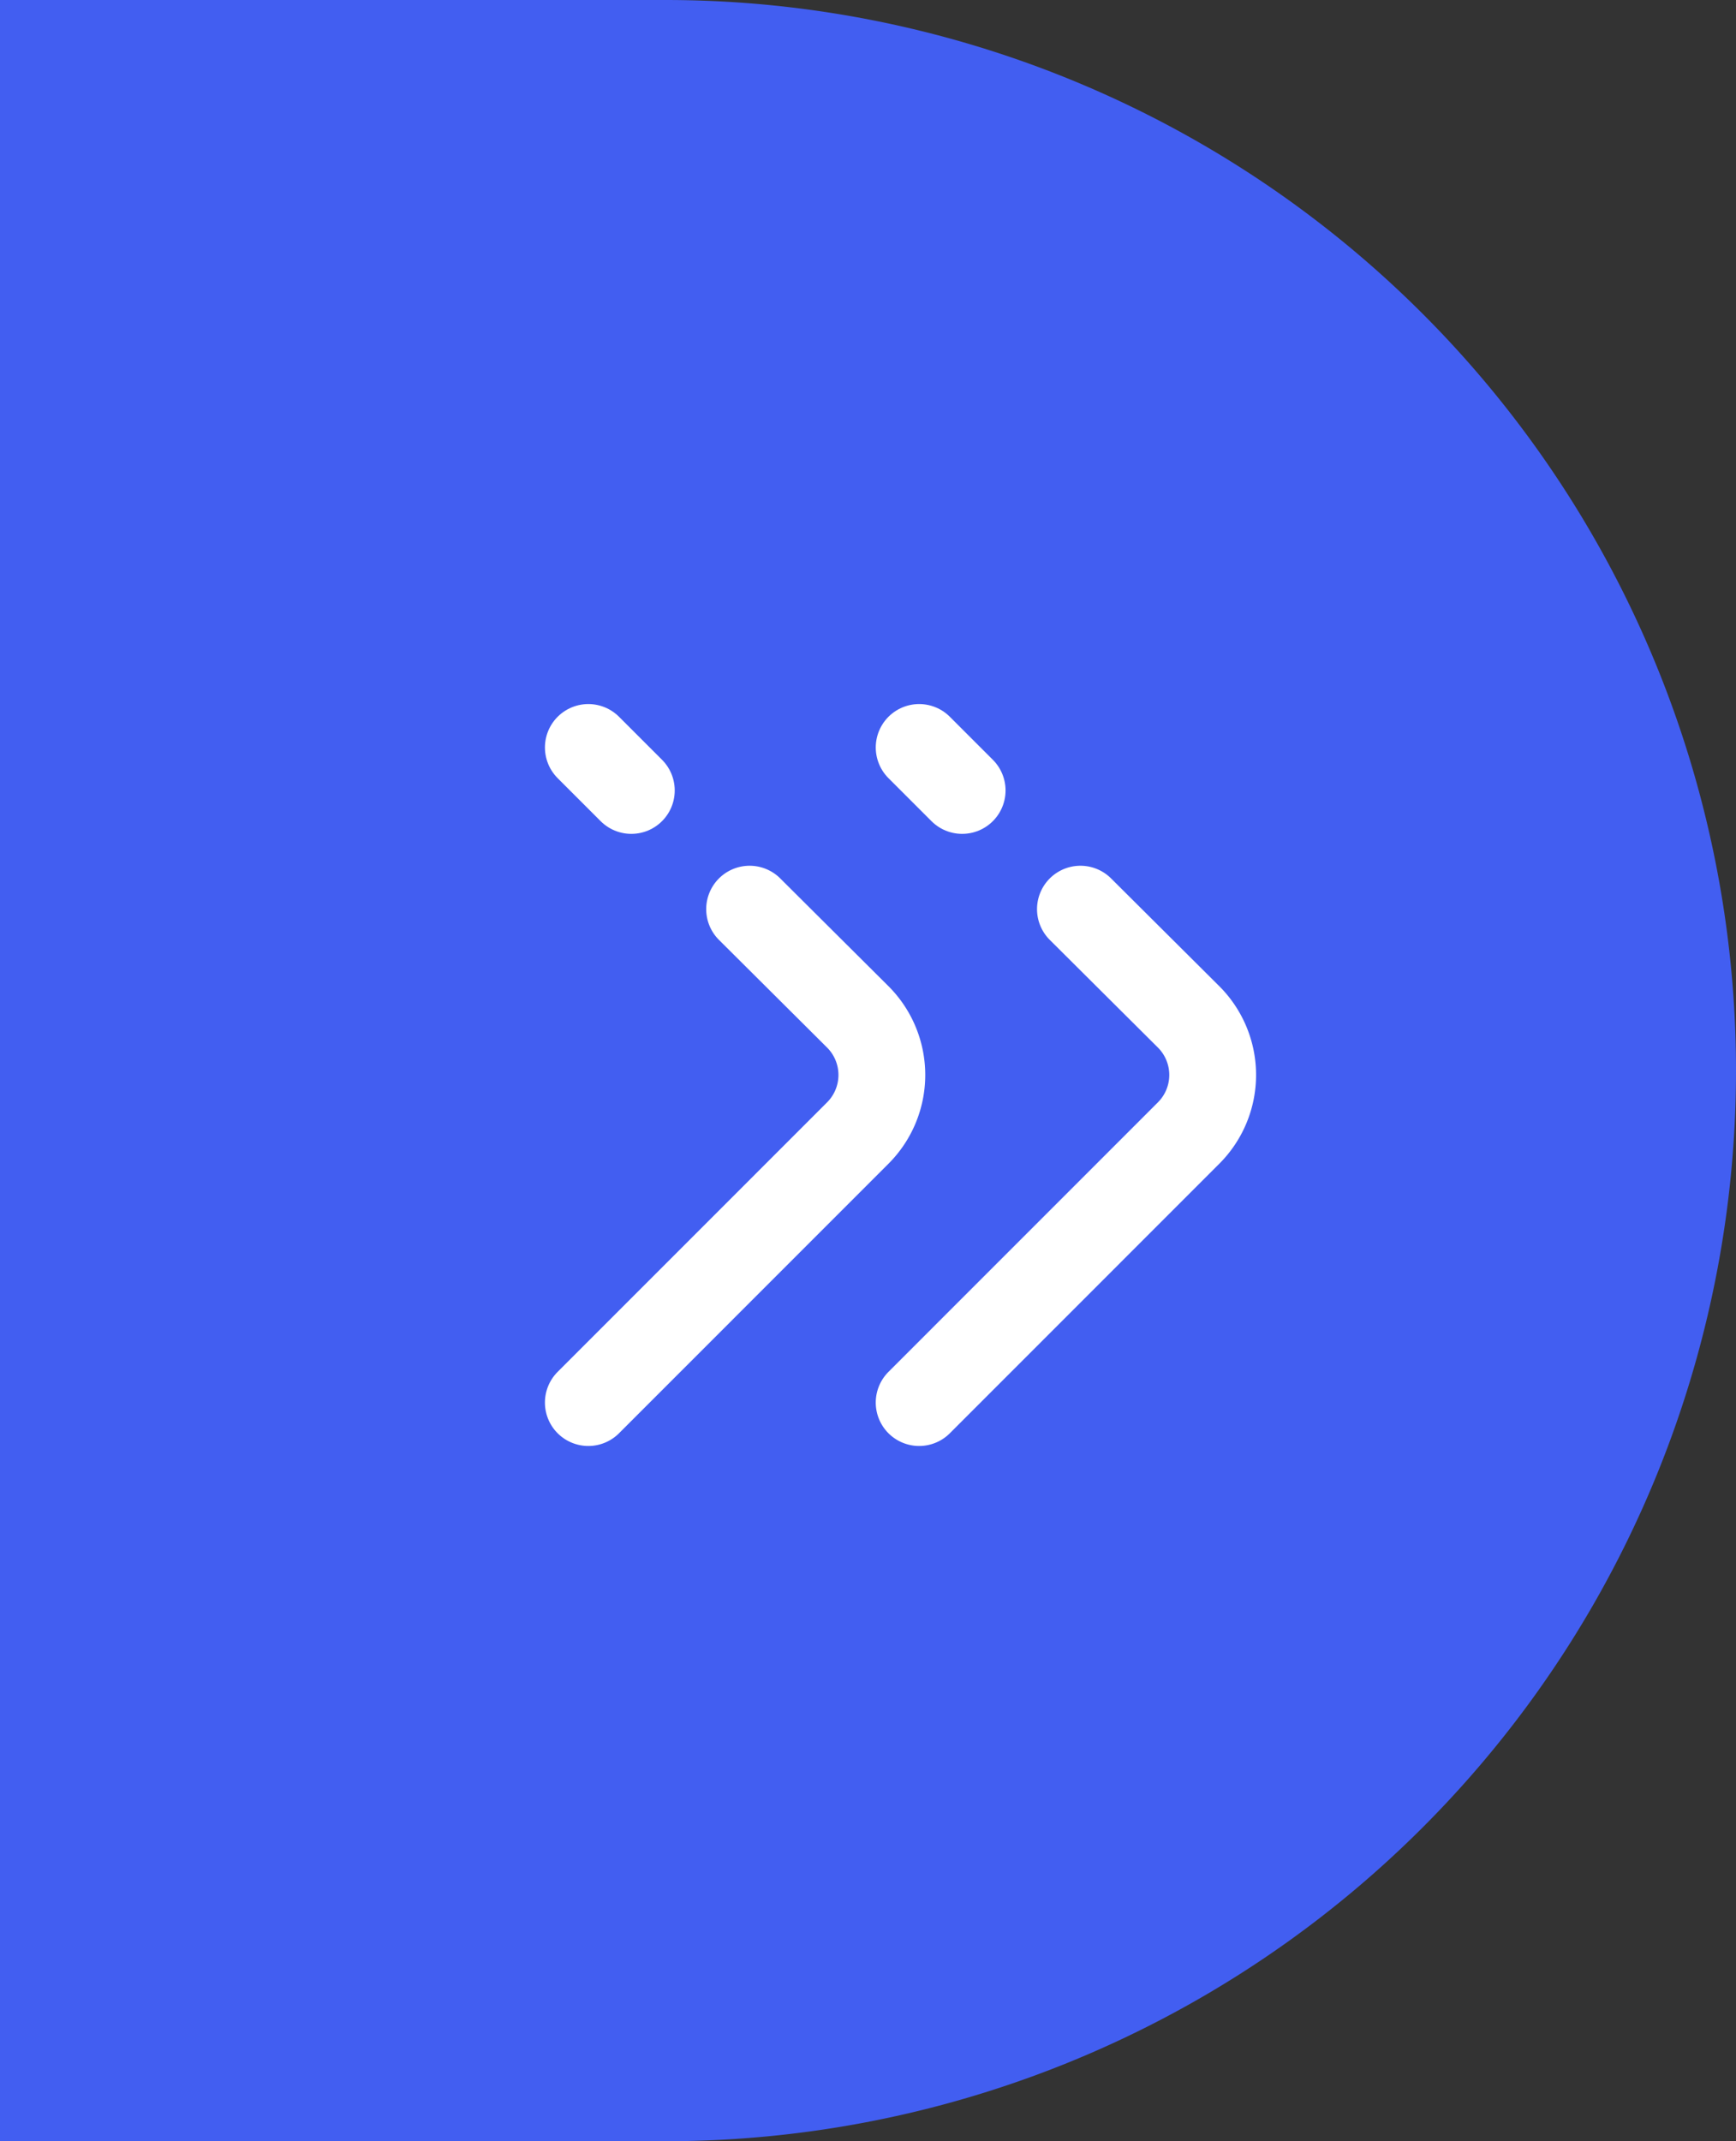 <svg id="Component_259_1" data-name="Component 259 – 1" xmlns="http://www.w3.org/2000/svg" width="30" height="37" viewBox="0 0 30 37">
  <rect x="0" y="0" width="30" height="37" fill="#333333" stroke="none"/>
  <g id="Component_195_1" data-name="Component 195 – 1">
    <path id="Rectangle_523" data-name="Rectangle 523" d="M0,0H11.5A18.5,18.5,0,0,1,30,18.5v0A18.5,18.5,0,0,1,11.5,37H0a0,0,0,0,1,0,0V0A0,0,0,0,1,0,0Z" fill="#425ef1"/>
    <g id="Group_8212" data-name="Group 8212" transform="translate(3.77 10)">
      <g id="vuesax_broken_arrow-up" data-name="vuesax/broken/arrow-up" transform="translate(5.717 17.152) rotate(-90)">
        <g id="arrow-up">
          <path id="Vector" d="M8.526,2.787,6.661,4.66a1.419,1.419,0,0,1-2,0L0,0" transform="translate(2.916 6.397)" fill="none" stroke="#fff" stroke-linecap="round" stroke-linejoin="round" stroke-width="1.5"/>
          <path id="Vector-2" data-name="Vector" d="M.743,0,0,.743" transform="translate(13.493 6.397)" fill="none" stroke="#fff" stroke-linecap="round" stroke-linejoin="round" stroke-width="1.5"/>
          <path id="Vector-3" data-name="Vector" d="M0,17.153H17.152V0H0Z" fill="none" opacity="0"/>
        </g>
      </g>
      <g id="vuesax_broken_arrow-up-2" data-name="vuesax/broken/arrow-up" transform="translate(0 17.152) rotate(-90)">
        <g id="arrow-up-2" data-name="arrow-up">
          <path id="Vector-4" data-name="Vector" d="M8.526,2.787,6.661,4.66a1.419,1.419,0,0,1-2,0L0,0" transform="translate(2.916 6.397)" fill="none" stroke="#fff" stroke-linecap="round" stroke-linejoin="round" stroke-width="1.5"/>
          <path id="Vector-5" data-name="Vector" d="M.743,0,0,.743" transform="translate(13.493 6.397)" fill="none" stroke="#fff" stroke-linecap="round" stroke-linejoin="round" stroke-width="1.5"/>
          <path id="Vector-6" data-name="Vector" d="M0,17.153H17.152V0H0Z" fill="none" opacity="0"/>
        </g>
      </g>
    </g>
  </g>
</svg>
